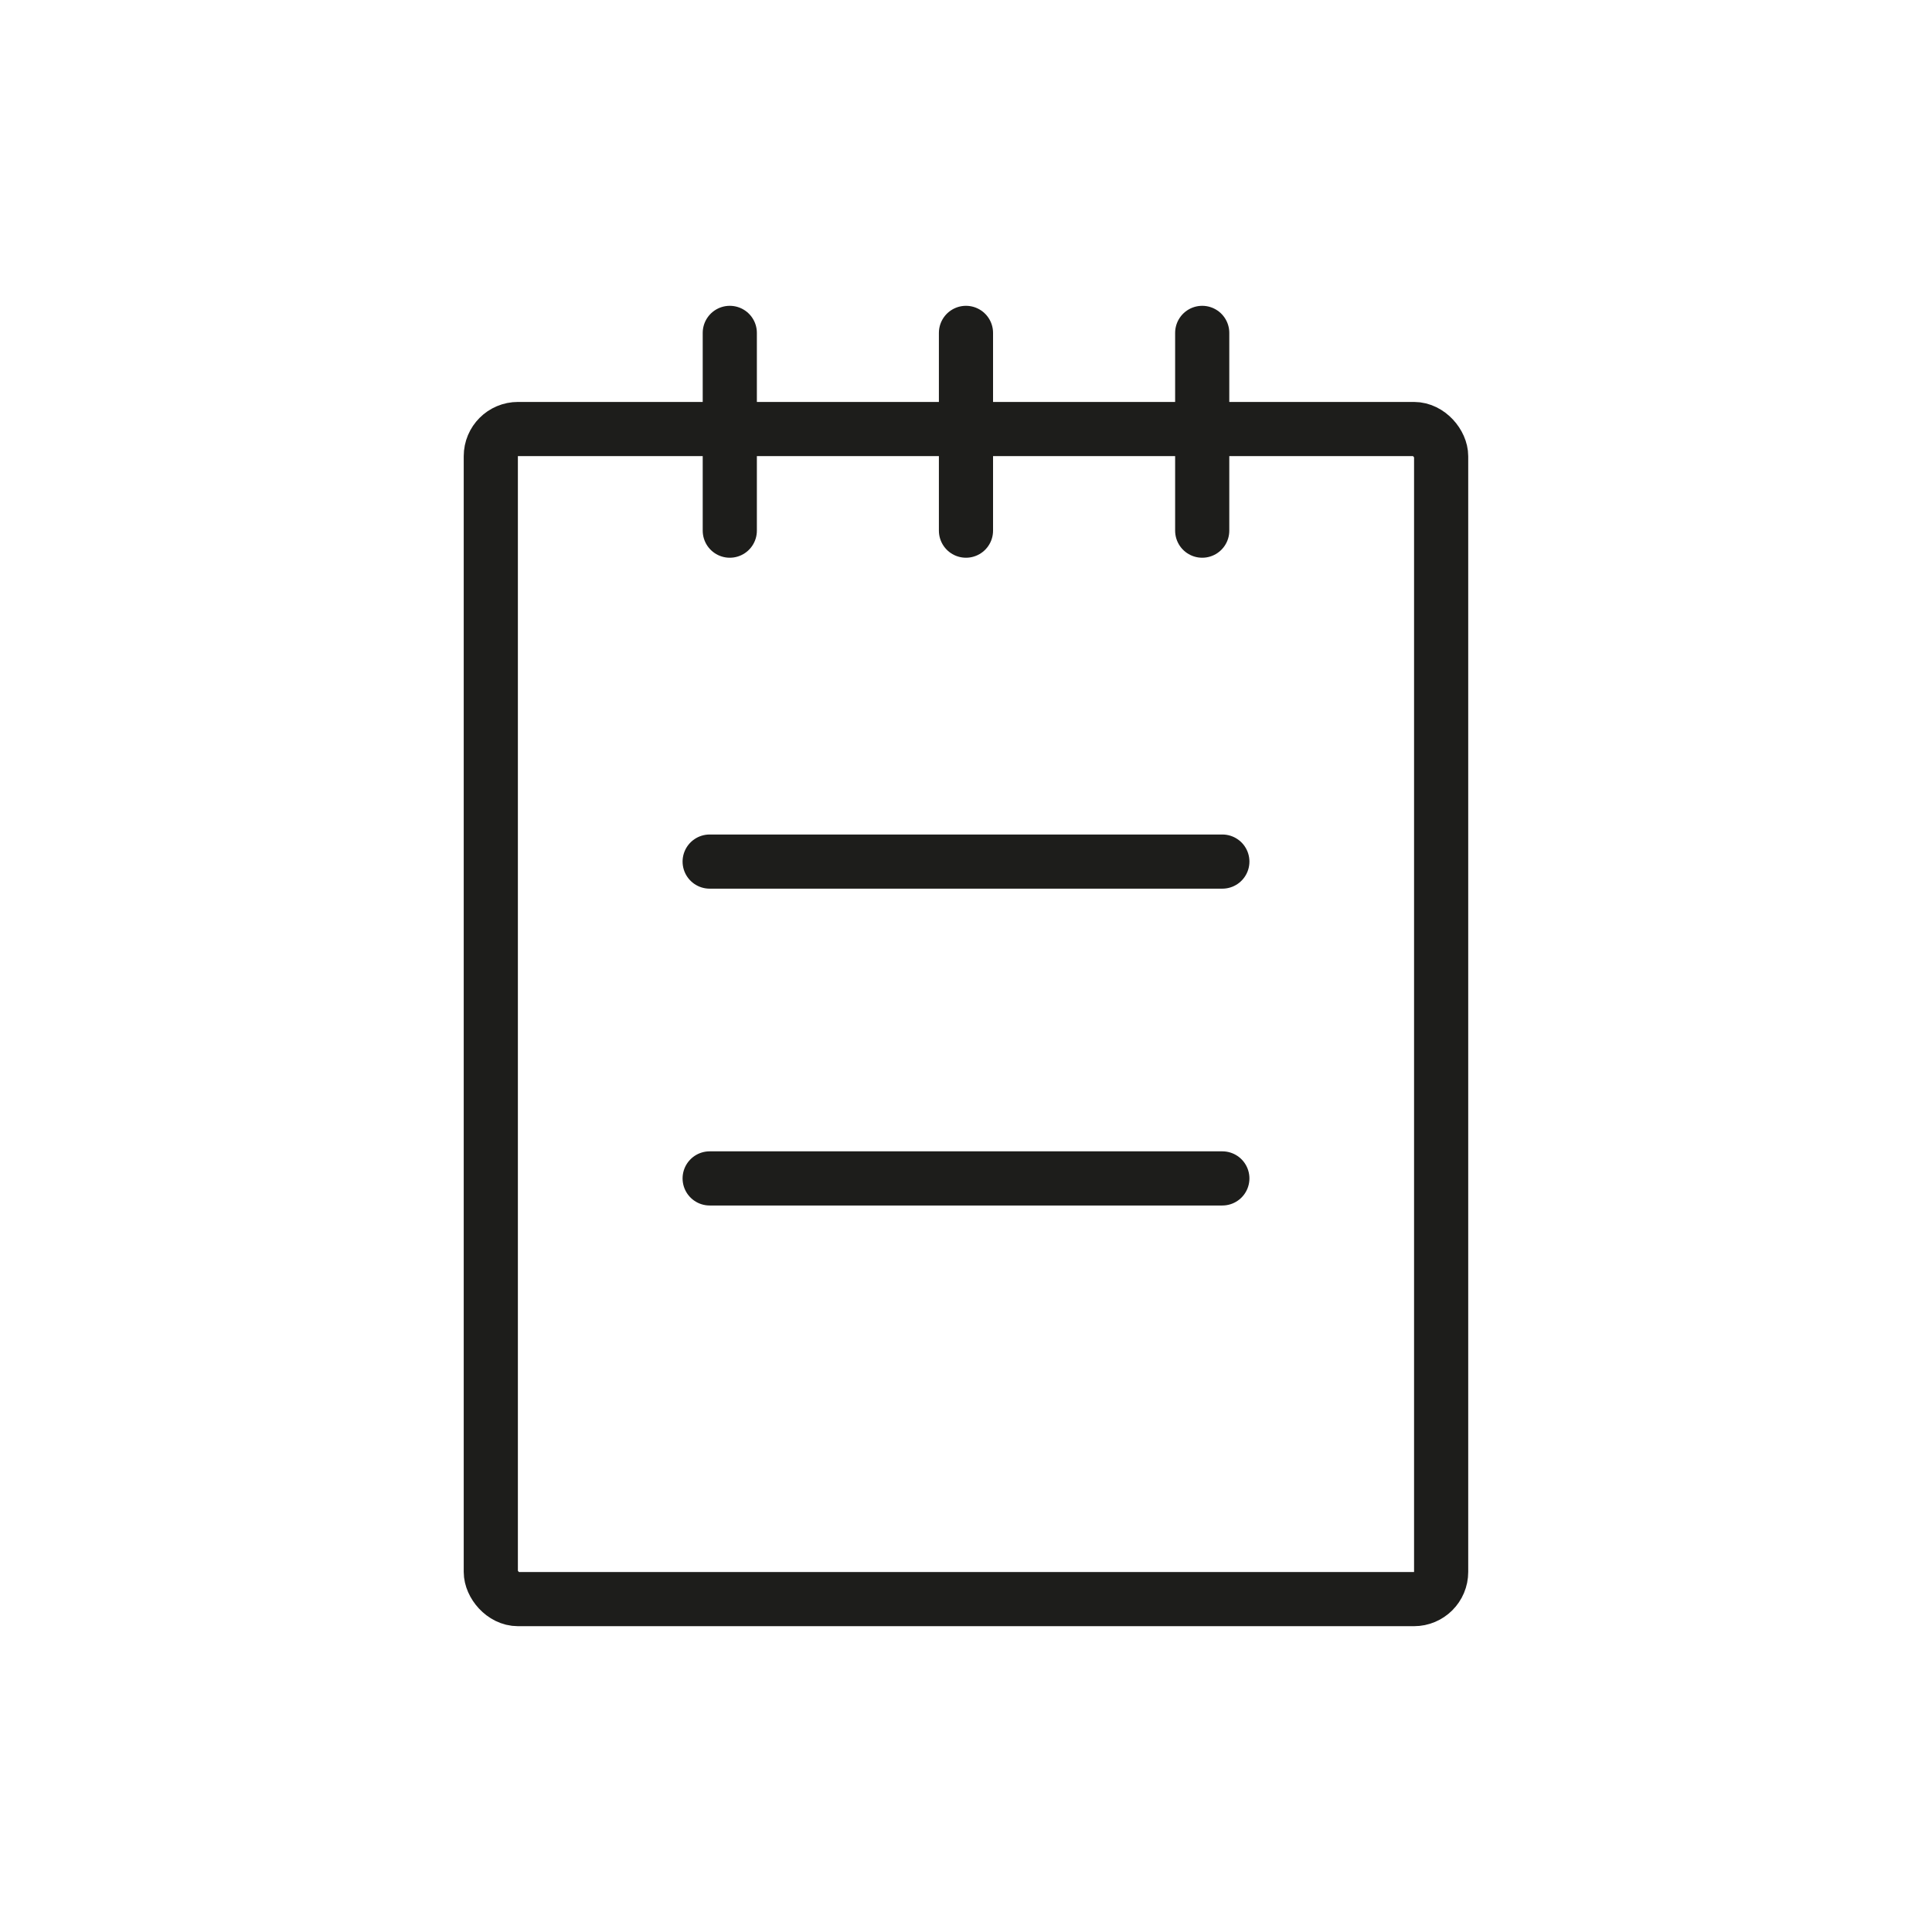 <?xml version="1.0" encoding="UTF-8"?><svg id="Vrstva_1" xmlns="http://www.w3.org/2000/svg" viewBox="0 0 36.459 36.459"><rect x="9.262" y="8.096" width="17.934" height="22.081" rx=".513" ry=".513" fill="none" stroke="#1d1d1b" stroke-linecap="round" stroke-linejoin="round" stroke-width="1.022"/><g><line x1="13.772" y1="6.282" x2="13.772" y2="10.014" fill="none" stroke="#1d1d1b" stroke-linecap="round" stroke-linejoin="round" stroke-width="1.022"/><line x1="18.229" y1="6.282" x2="18.229" y2="10.014" fill="none" stroke="#1d1d1b" stroke-linecap="round" stroke-linejoin="round" stroke-width="1.022"/><line x1="22.687" y1="6.282" x2="22.687" y2="10.014" fill="none" stroke="#1d1d1b" stroke-linecap="round" stroke-linejoin="round" stroke-width="1.022"/></g><line x1="13.392" y1="16.259" x2="23.067" y2="16.259" fill="none" stroke="#1d1d1b" stroke-linecap="round" stroke-linejoin="round" stroke-width="1.022"/><line x1="13.392" y1="22.238" x2="23.067" y2="22.238" fill="none" stroke="#1d1d1b" stroke-linecap="round" stroke-linejoin="round" stroke-width="1.022"/></svg>